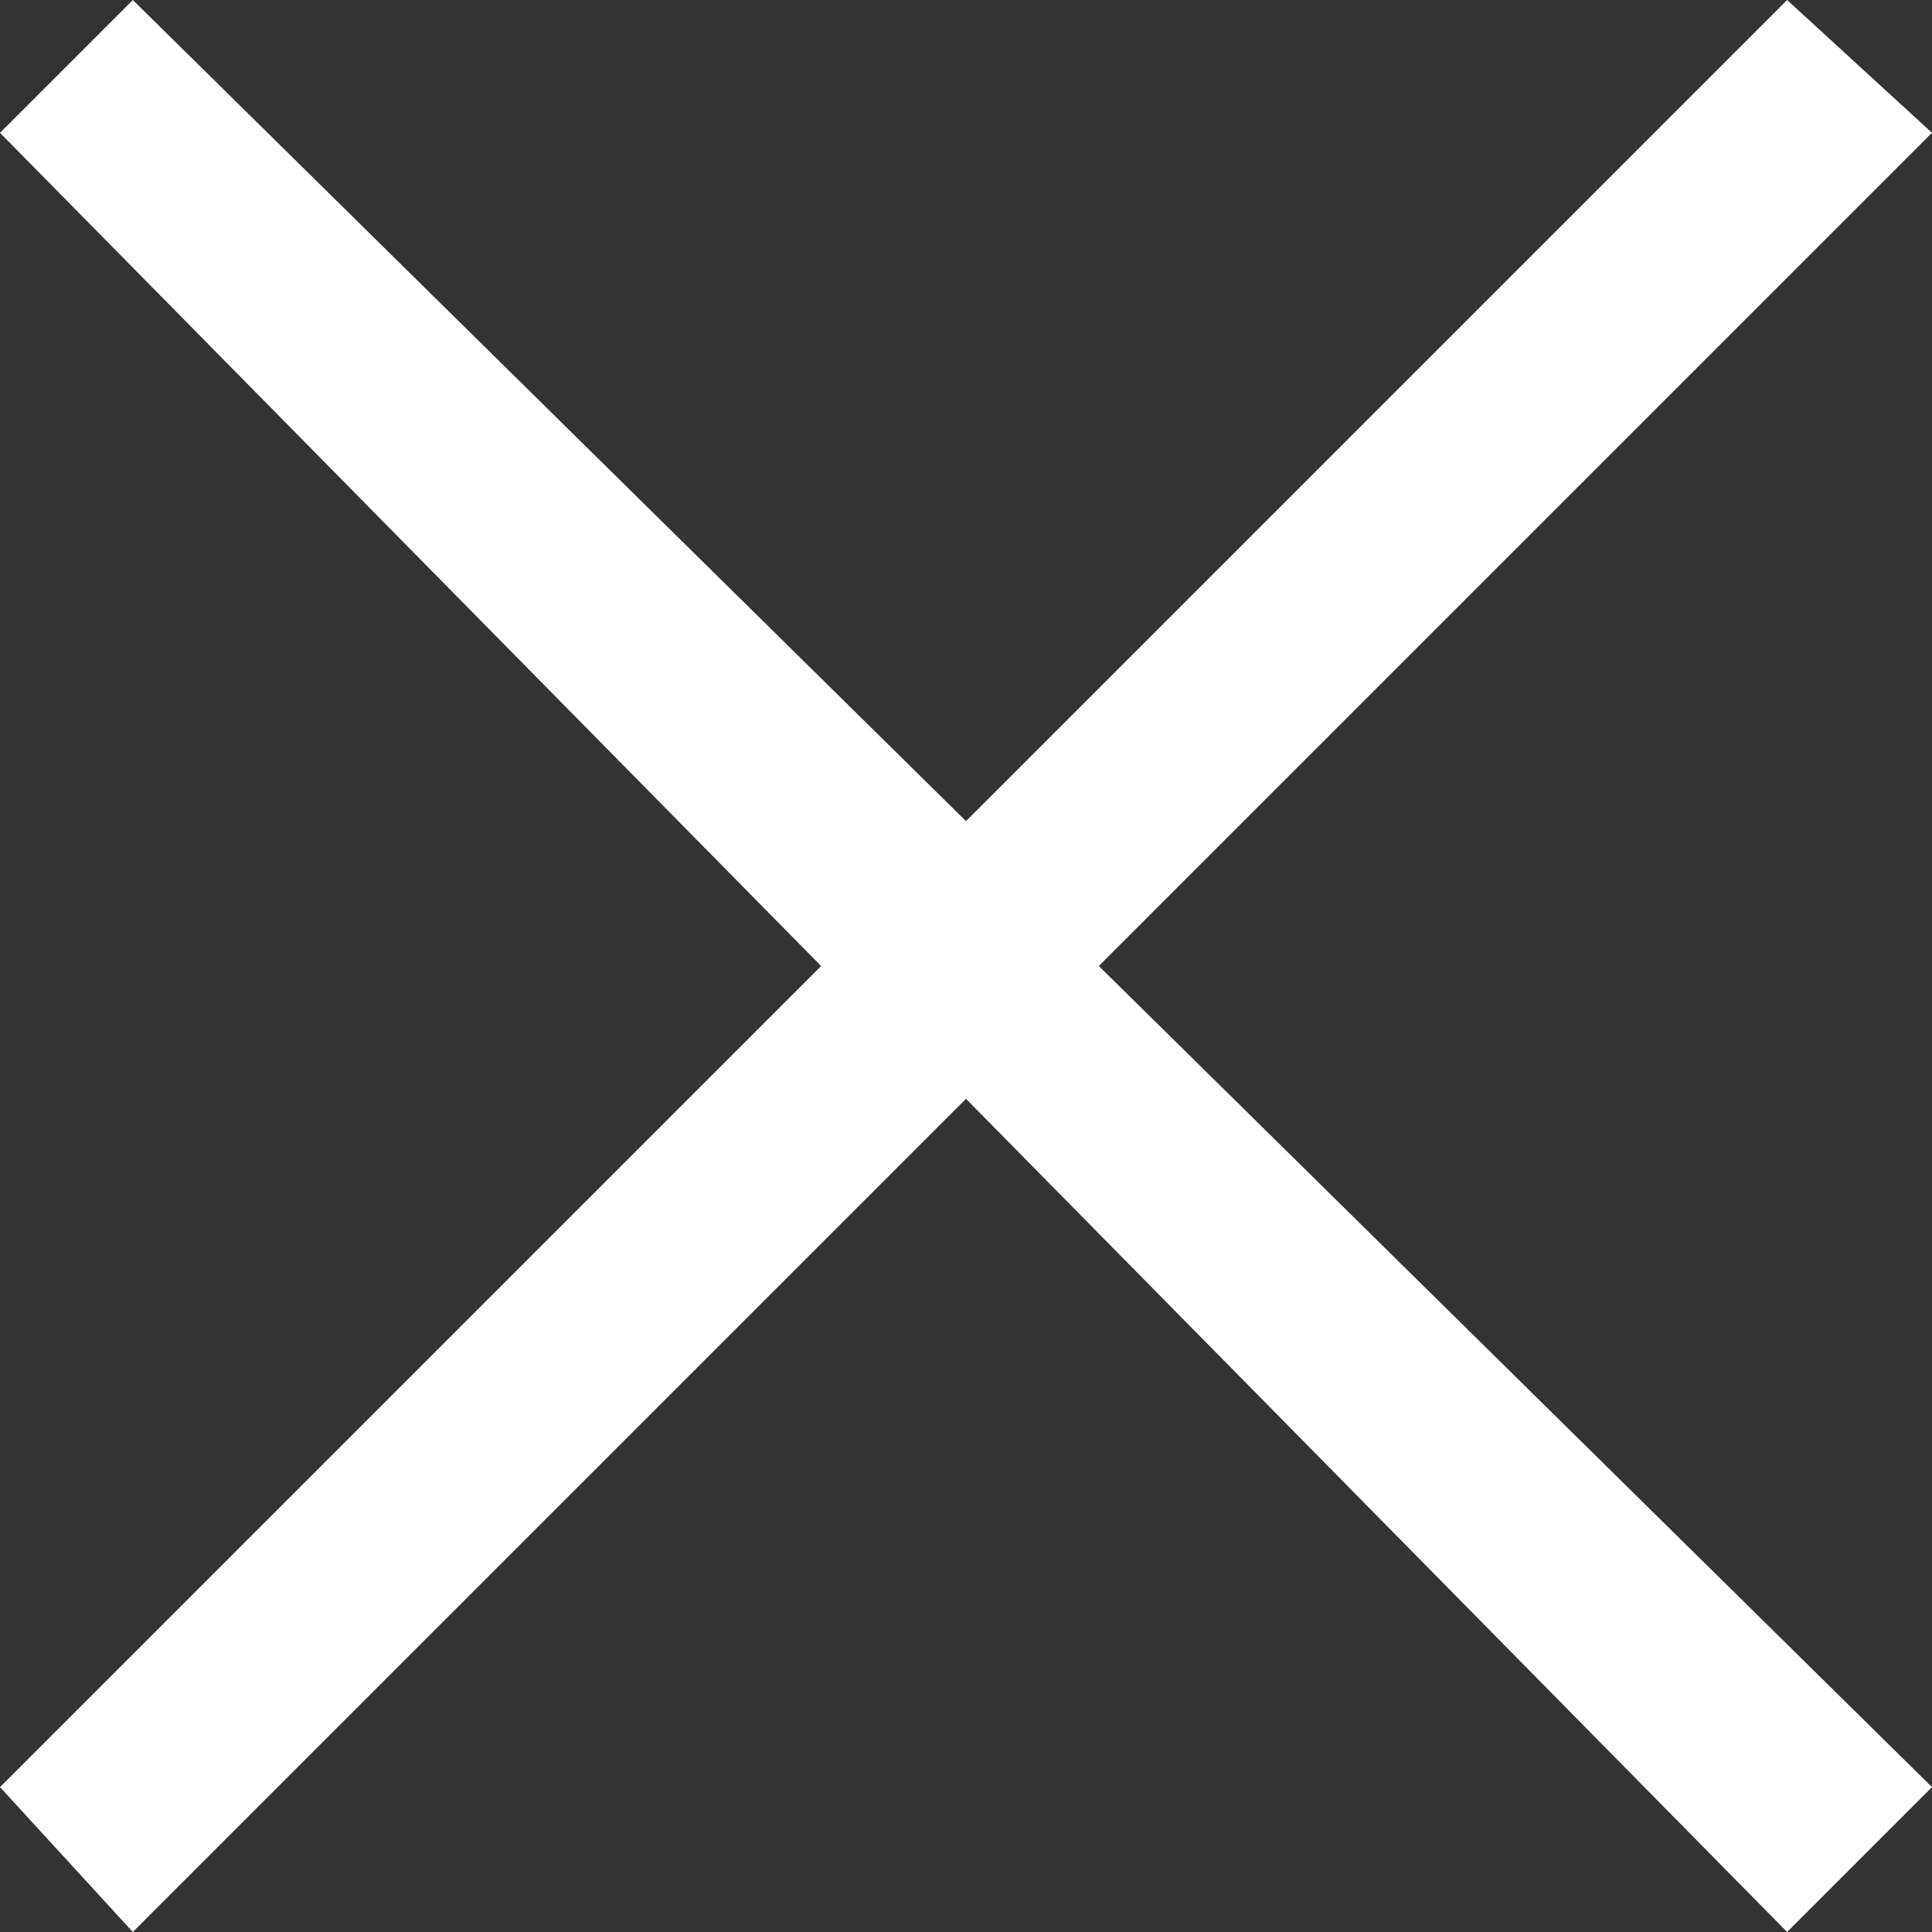 <svg xmlns="http://www.w3.org/2000/svg" viewBox="0 0 16 16">
	<rect x="0" y="0" width="16" height="16" fill="#333333" stroke="none"/>
	<polygon fill="#fff" points="16 1.1 14.8 0 8 6.8 1.1 0 0 1.1 6.8 8 0 14.8 1.1 16 8 9.1 14.8 16 16 14.8 9.1 8"/>
</svg>